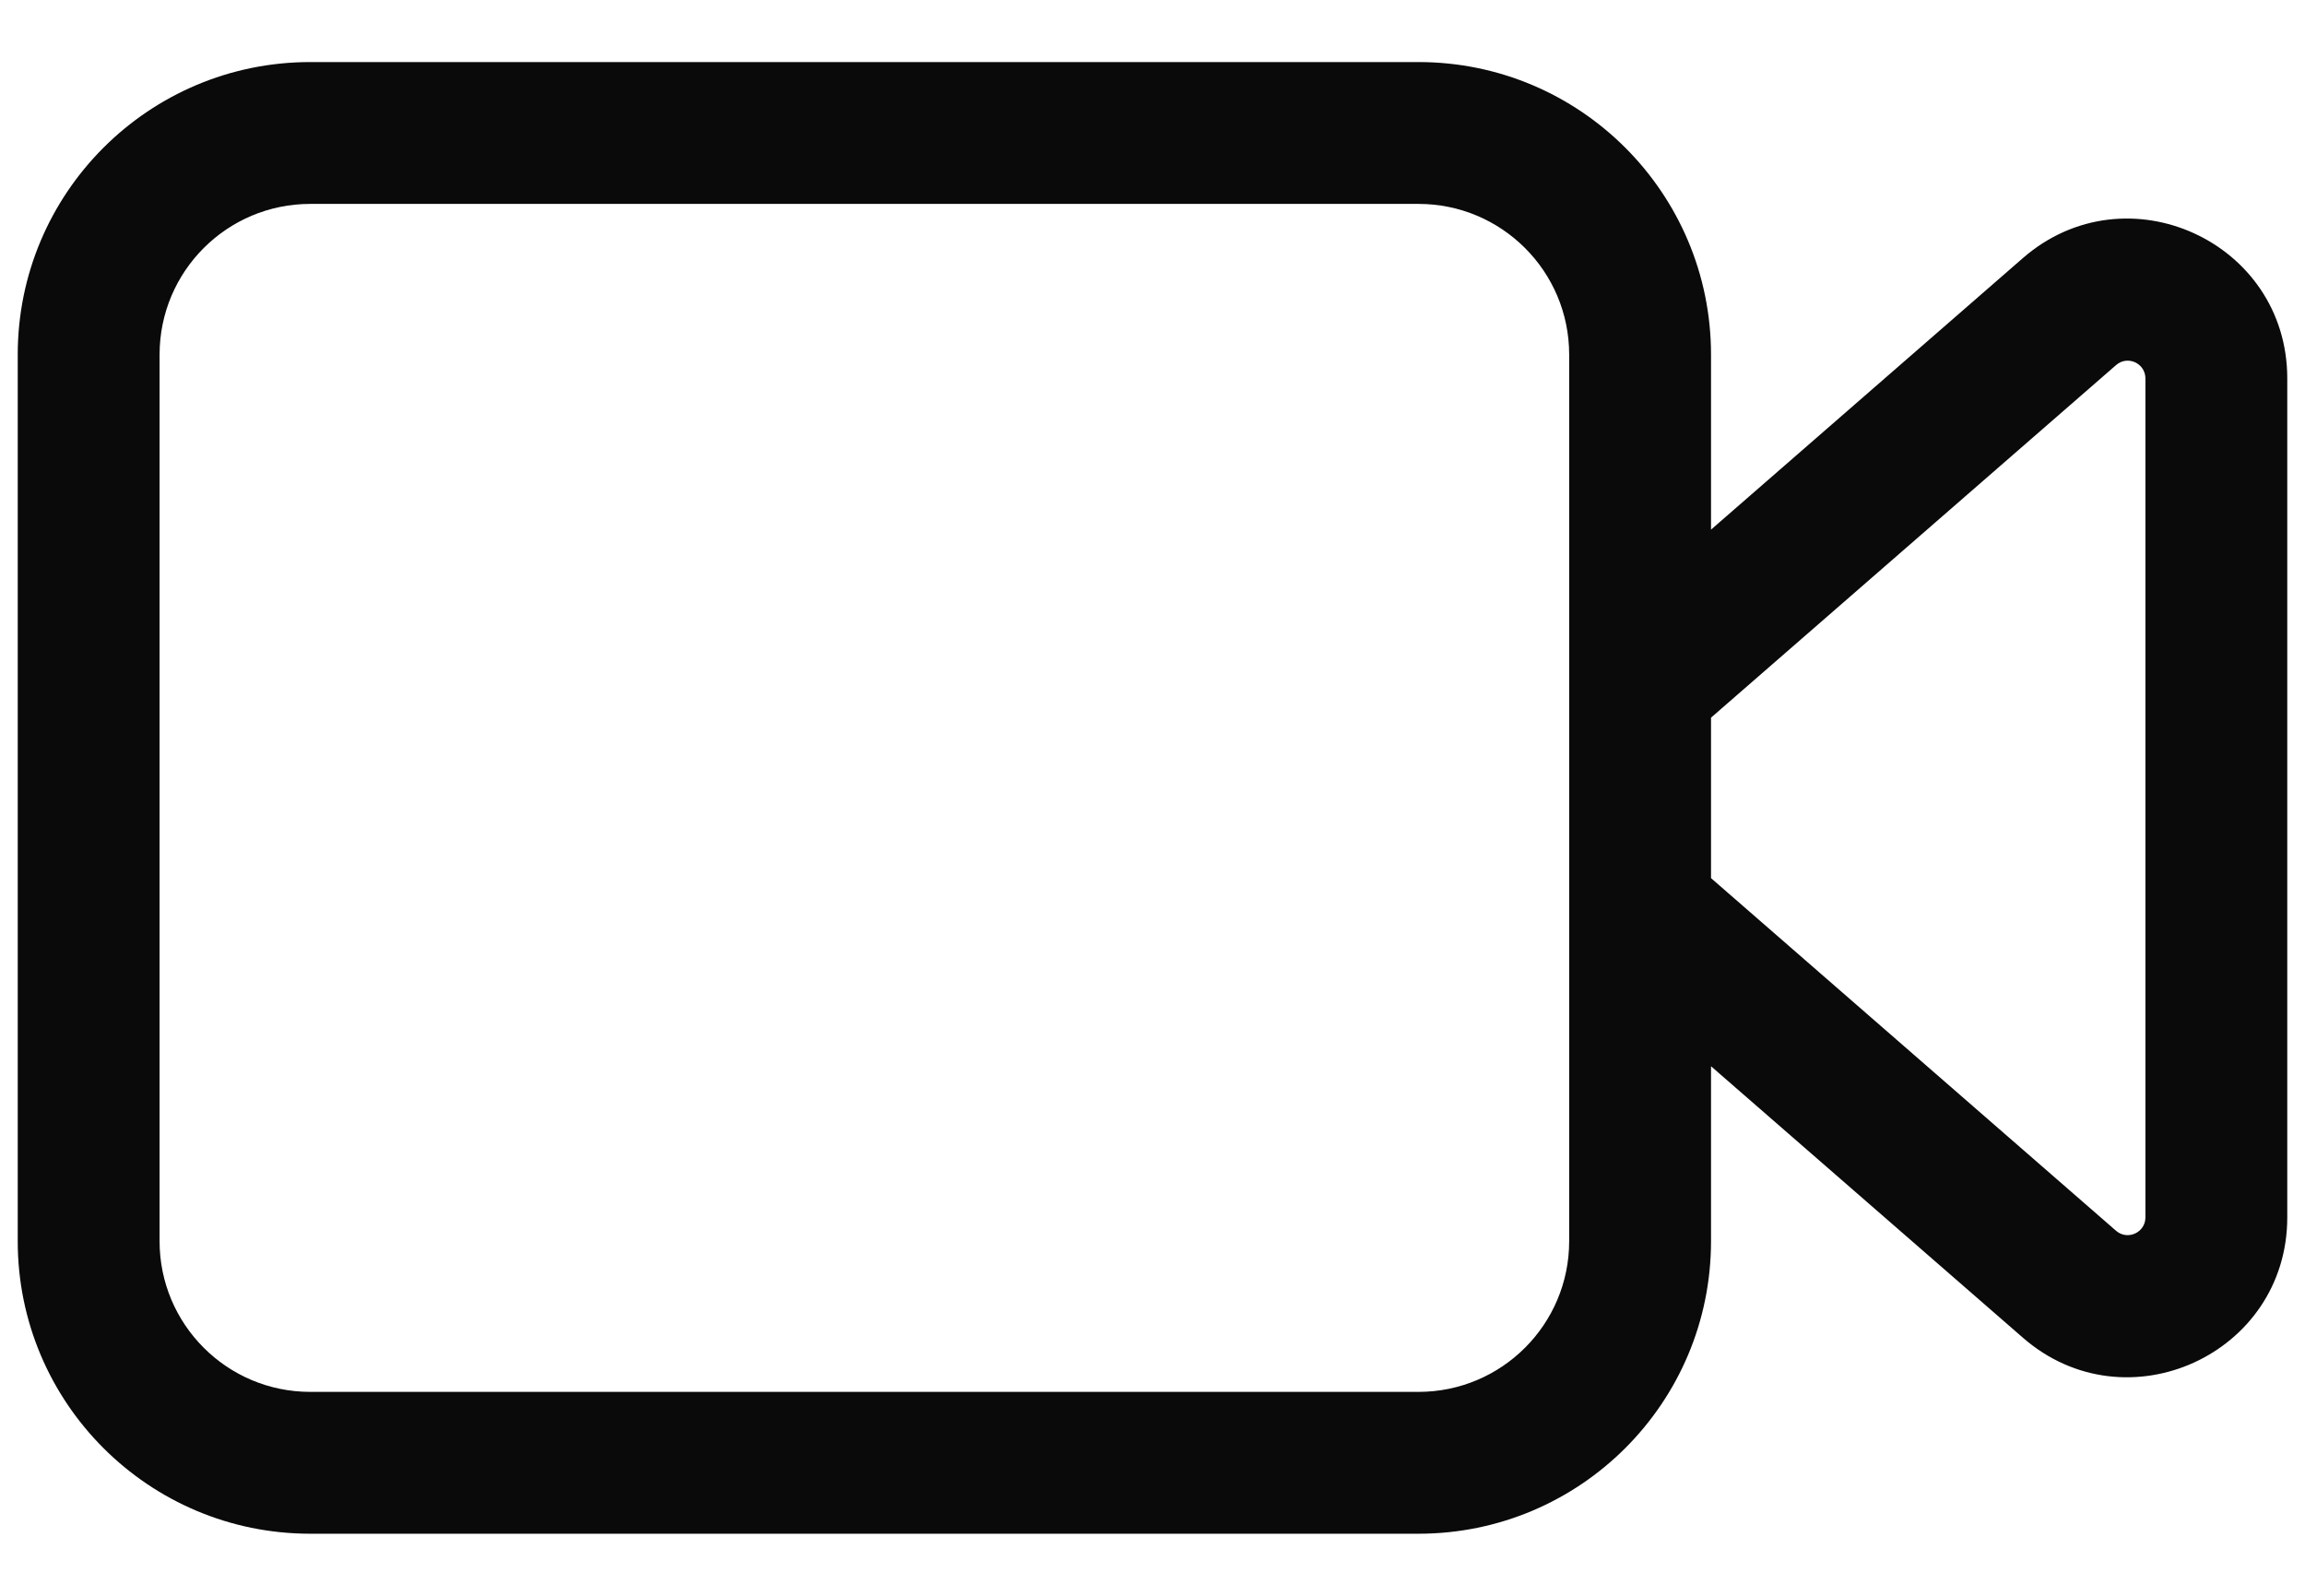 <svg width="26" height="18" viewBox="0 0 26 18" fill="none" xmlns="http://www.w3.org/2000/svg">
<path fill-rule="evenodd" clip-rule="evenodd" d="M3.5 0.7C1.677 0.7 0.2 2.178 0.2 4V14C0.2 15.823 1.677 17.3 3.5 17.3H16C17.823 17.3 19.3 15.823 19.3 14V12.027L22.818 15.089C23.983 16.104 25.8 15.276 25.8 13.732L25.8 4.269C25.8 2.724 23.983 1.897 22.818 2.911L19.3 5.974V4C19.3 2.178 17.823 0.7 16 0.7H3.5ZM19.3 8.095V9.905L23.869 13.883C23.998 13.995 24.2 13.903 24.2 13.732L24.2 4.269C24.2 4.097 23.998 4.005 23.869 4.118L19.3 8.095ZM1.8 4C1.8 3.061 2.561 2.3 3.5 2.3H16C16.939 2.3 17.7 3.061 17.7 4V14C17.7 14.939 16.939 15.7 16 15.7H3.5C2.561 15.7 1.8 14.939 1.8 14V4Z" fill="#0A0A0A"/>
</svg>
